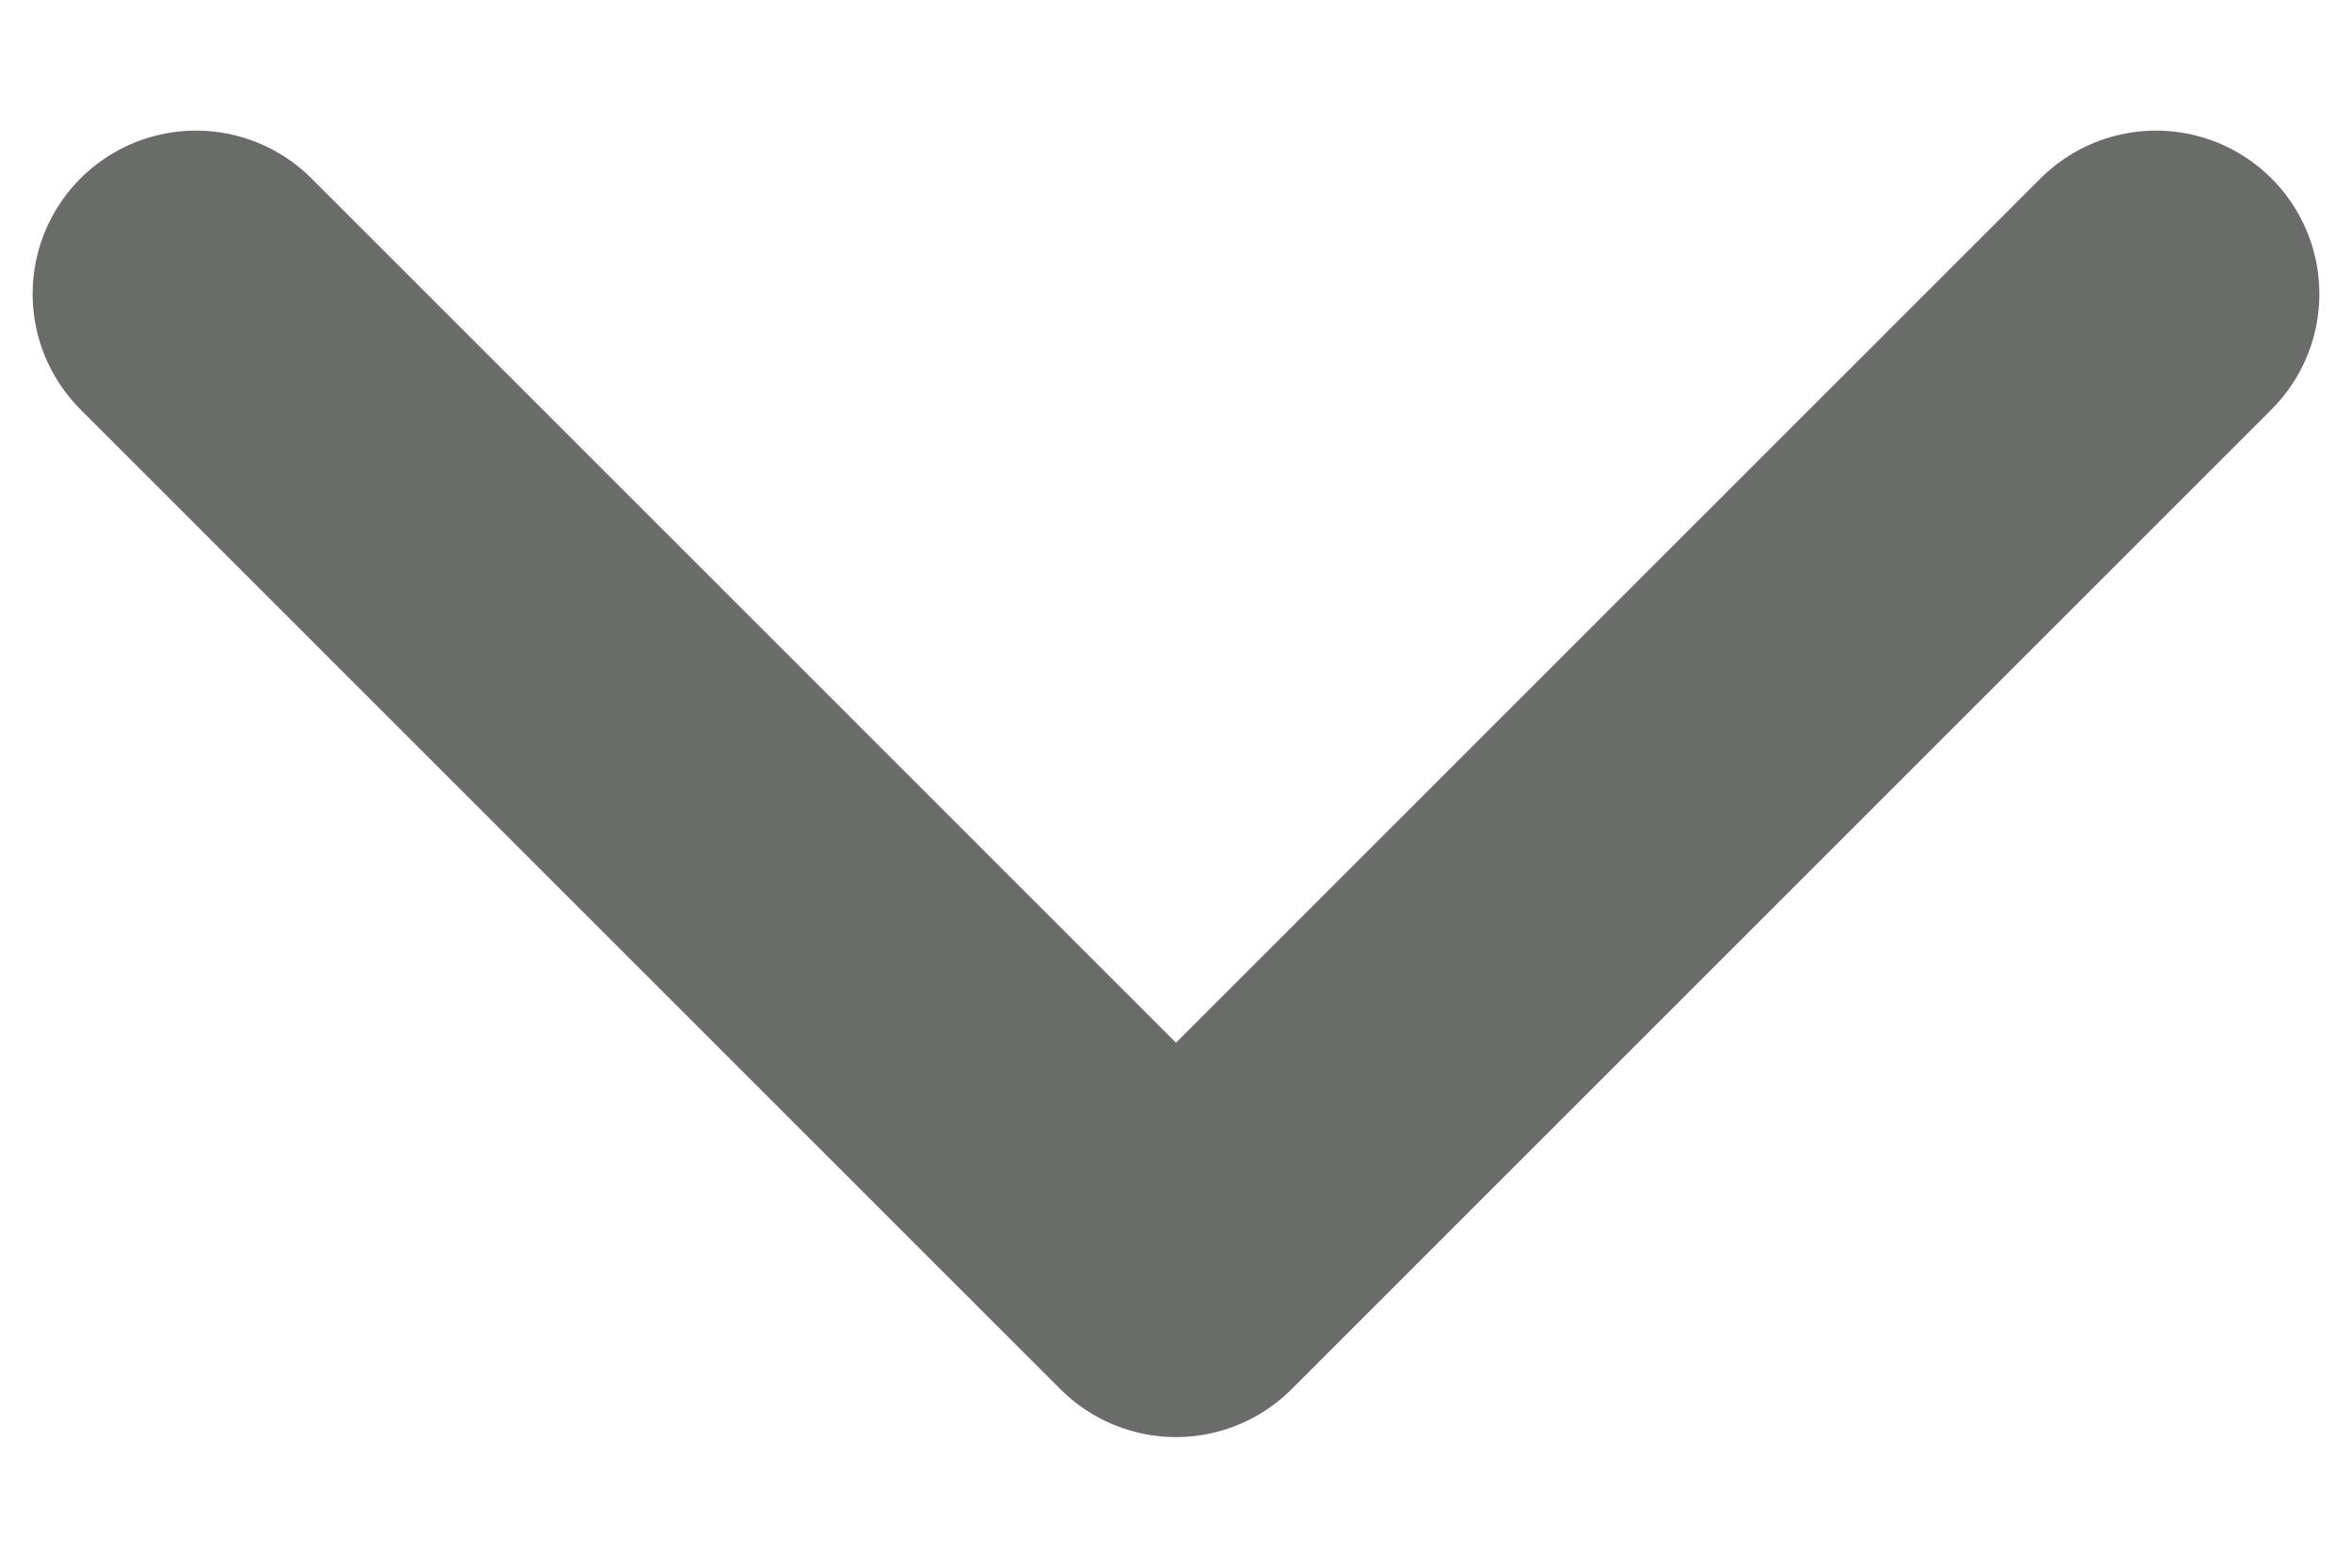 <svg width="12" height="8" viewBox="0 0 12 8" fill="none" xmlns="http://www.w3.org/2000/svg">
<path d="M1 1.5L6 6.5L11 1.5" stroke="#6A6C6A" stroke-width="1.667" stroke-linecap="round" stroke-linejoin="round"/>
</svg>

